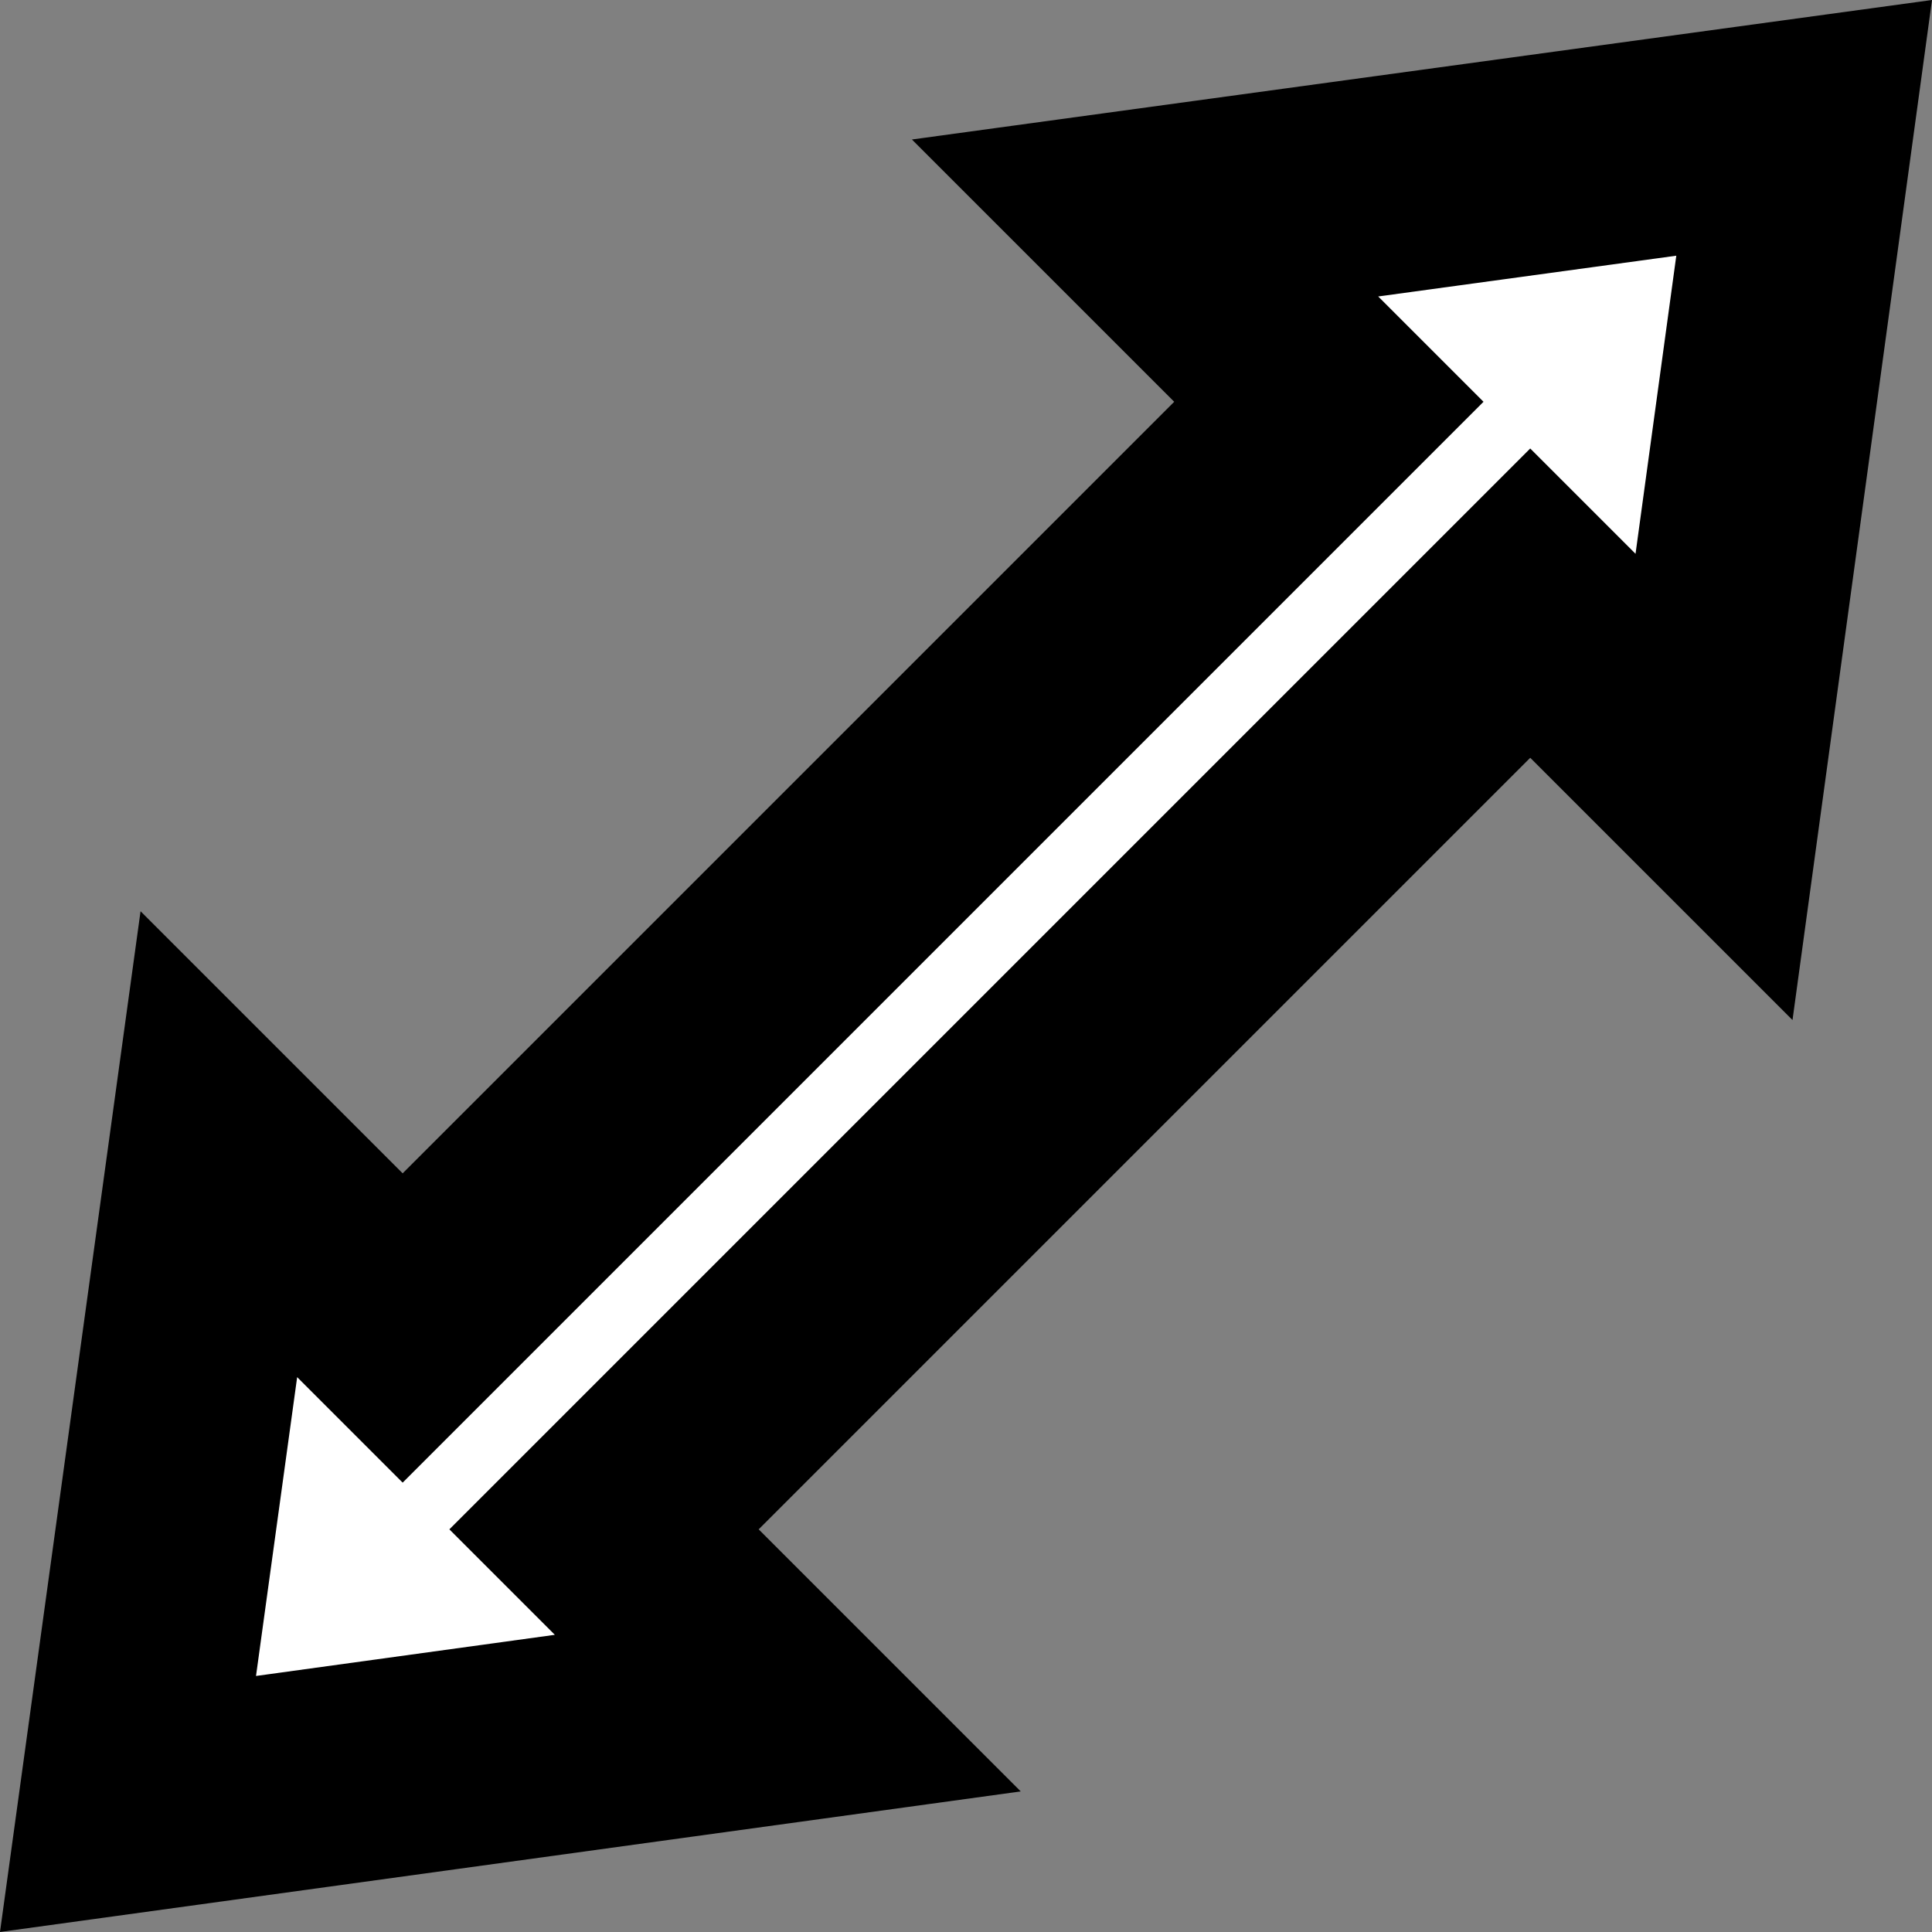 <?xml version="1.0" encoding="UTF-8" standalone="no"?>
<!-- Created with Inkscape (http://www.inkscape.org/) -->

<svg
   version="1.1"
   id="svg1"
   width="75"
   height="75"
   viewBox="0 0 75 75"
   xml:space="preserve"
   xmlns="http://www.w3.org/2000/svg"
   xmlns:svg="http://www.w3.org/2000/svg"><rect x="0" y="0" width="75" height="75" fill="#808080" stroke="none"/><defs
     id="defs1" /><path
     id="Selection"
     fill="none"
     stroke="#000000"
     stroke-width="0.586"
     d="M 66.538,30.548 59.403,23.414 23.448,59.369 30.582,66.503 4.969,70.03 8.496,44.417 15.631,51.552 51.586,15.597 44.451,8.462 70.037,4.963 Z"
     style="opacity:1;fill:#ffffff;fill-opacity:1;stroke:#000000;stroke-width:8.49;stroke-dasharray:none;stroke-opacity:1;paint-order:stroke markers fill" /></svg>
